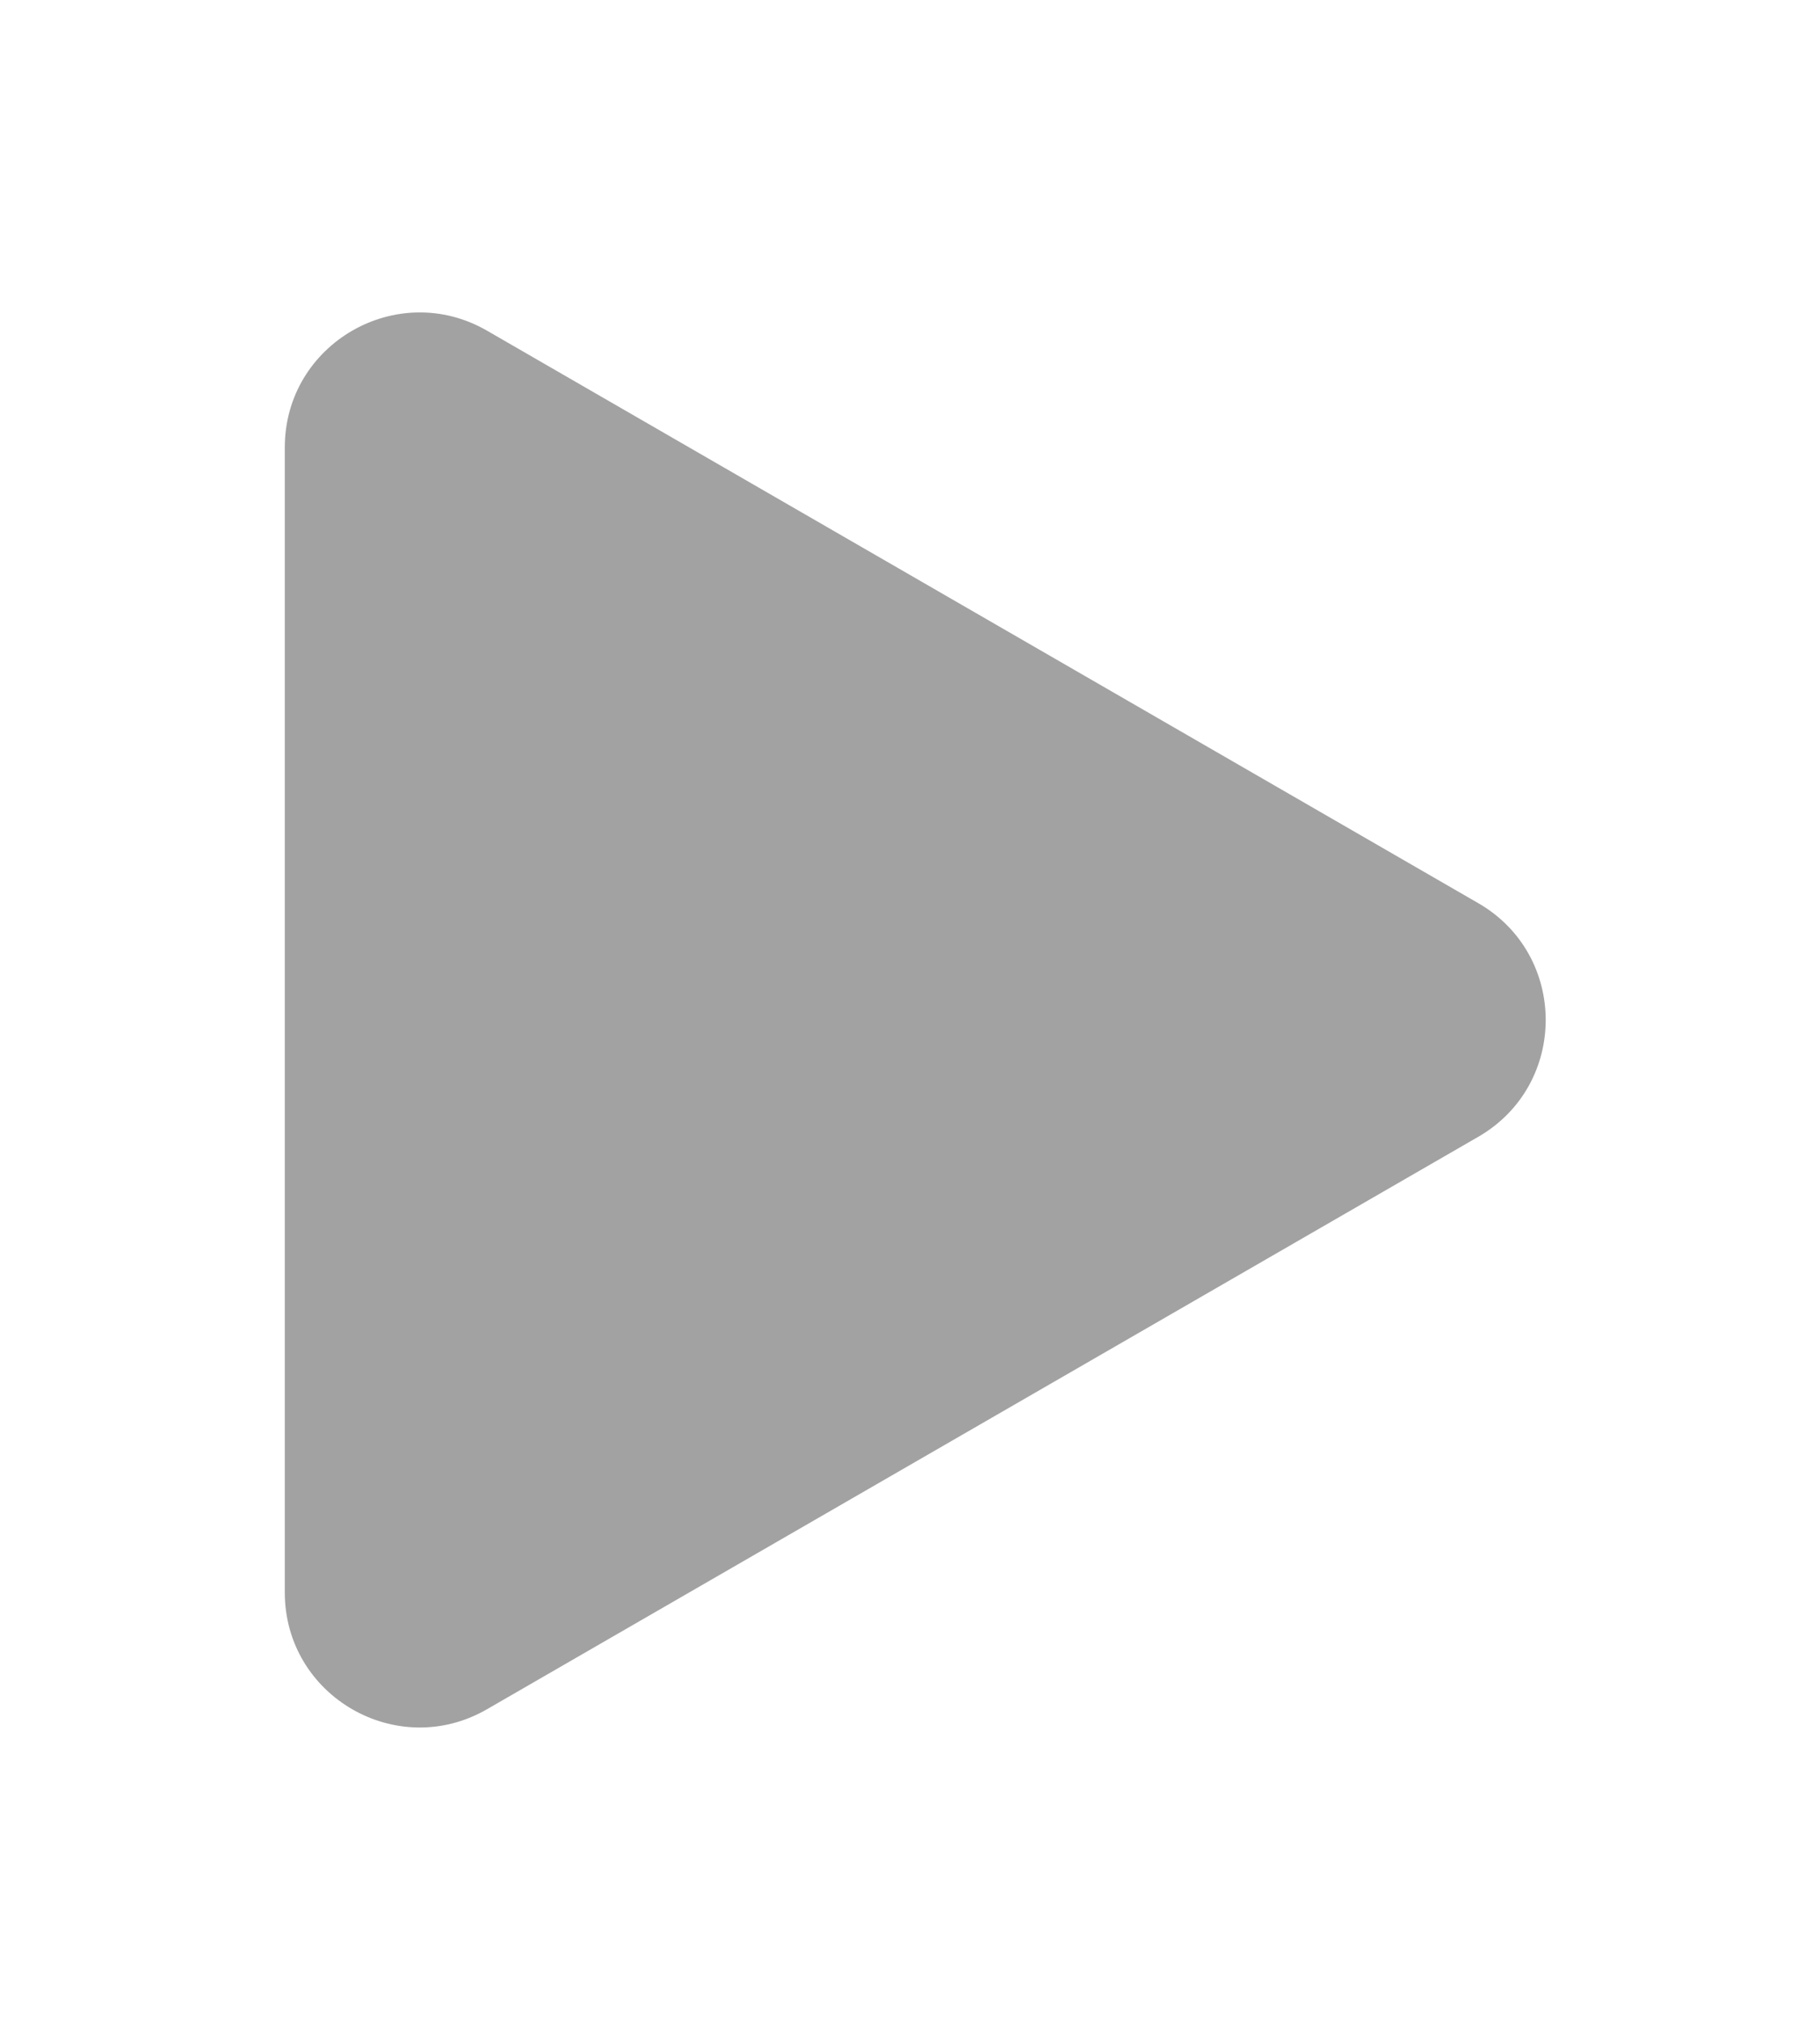 <svg width="27" height="30" viewBox="0 0 27 30" fill="none" xmlns="http://www.w3.org/2000/svg">
<g filter="url(#filter0_d_341_89)">
<path d="M21.931 9.395C23.264 10.165 23.264 12.089 21.931 12.859L7.225 21.349C5.892 22.119 4.225 21.157 4.225 19.617V2.636C4.225 1.097 5.892 0.135 7.225 0.904L21.931 9.395Z" fill="#A2A2A2"/>
</g>
<defs>
<filter id="filter0_d_341_89" x="0.225" y="0.634" width="26.706" height="28.987" filterUnits="userSpaceOnUse" color-interpolation-filters="sRGB">
<feFlood flood-opacity="0" result="BackgroundImageFix"/>
<feColorMatrix in="SourceAlpha" type="matrix" values="0 0 0 0 0 0 0 0 0 0 0 0 0 0 0 0 0 0 127 0" result="hardAlpha"/>
<feOffset dy="4"/>
<feGaussianBlur stdDeviation="2"/>
<feComposite in2="hardAlpha" operator="out"/>
<feColorMatrix type="matrix" values="0 0 0 0 0 0 0 0 0 0 0 0 0 0 0 0 0 0 0.15 0"/>
<feBlend mode="normal" in2="BackgroundImageFix" result="effect1_dropShadow_341_89"/>
<feBlend mode="normal" in="SourceGraphic" in2="effect1_dropShadow_341_89" result="shape"/>
</filter>
</defs>
</svg>
